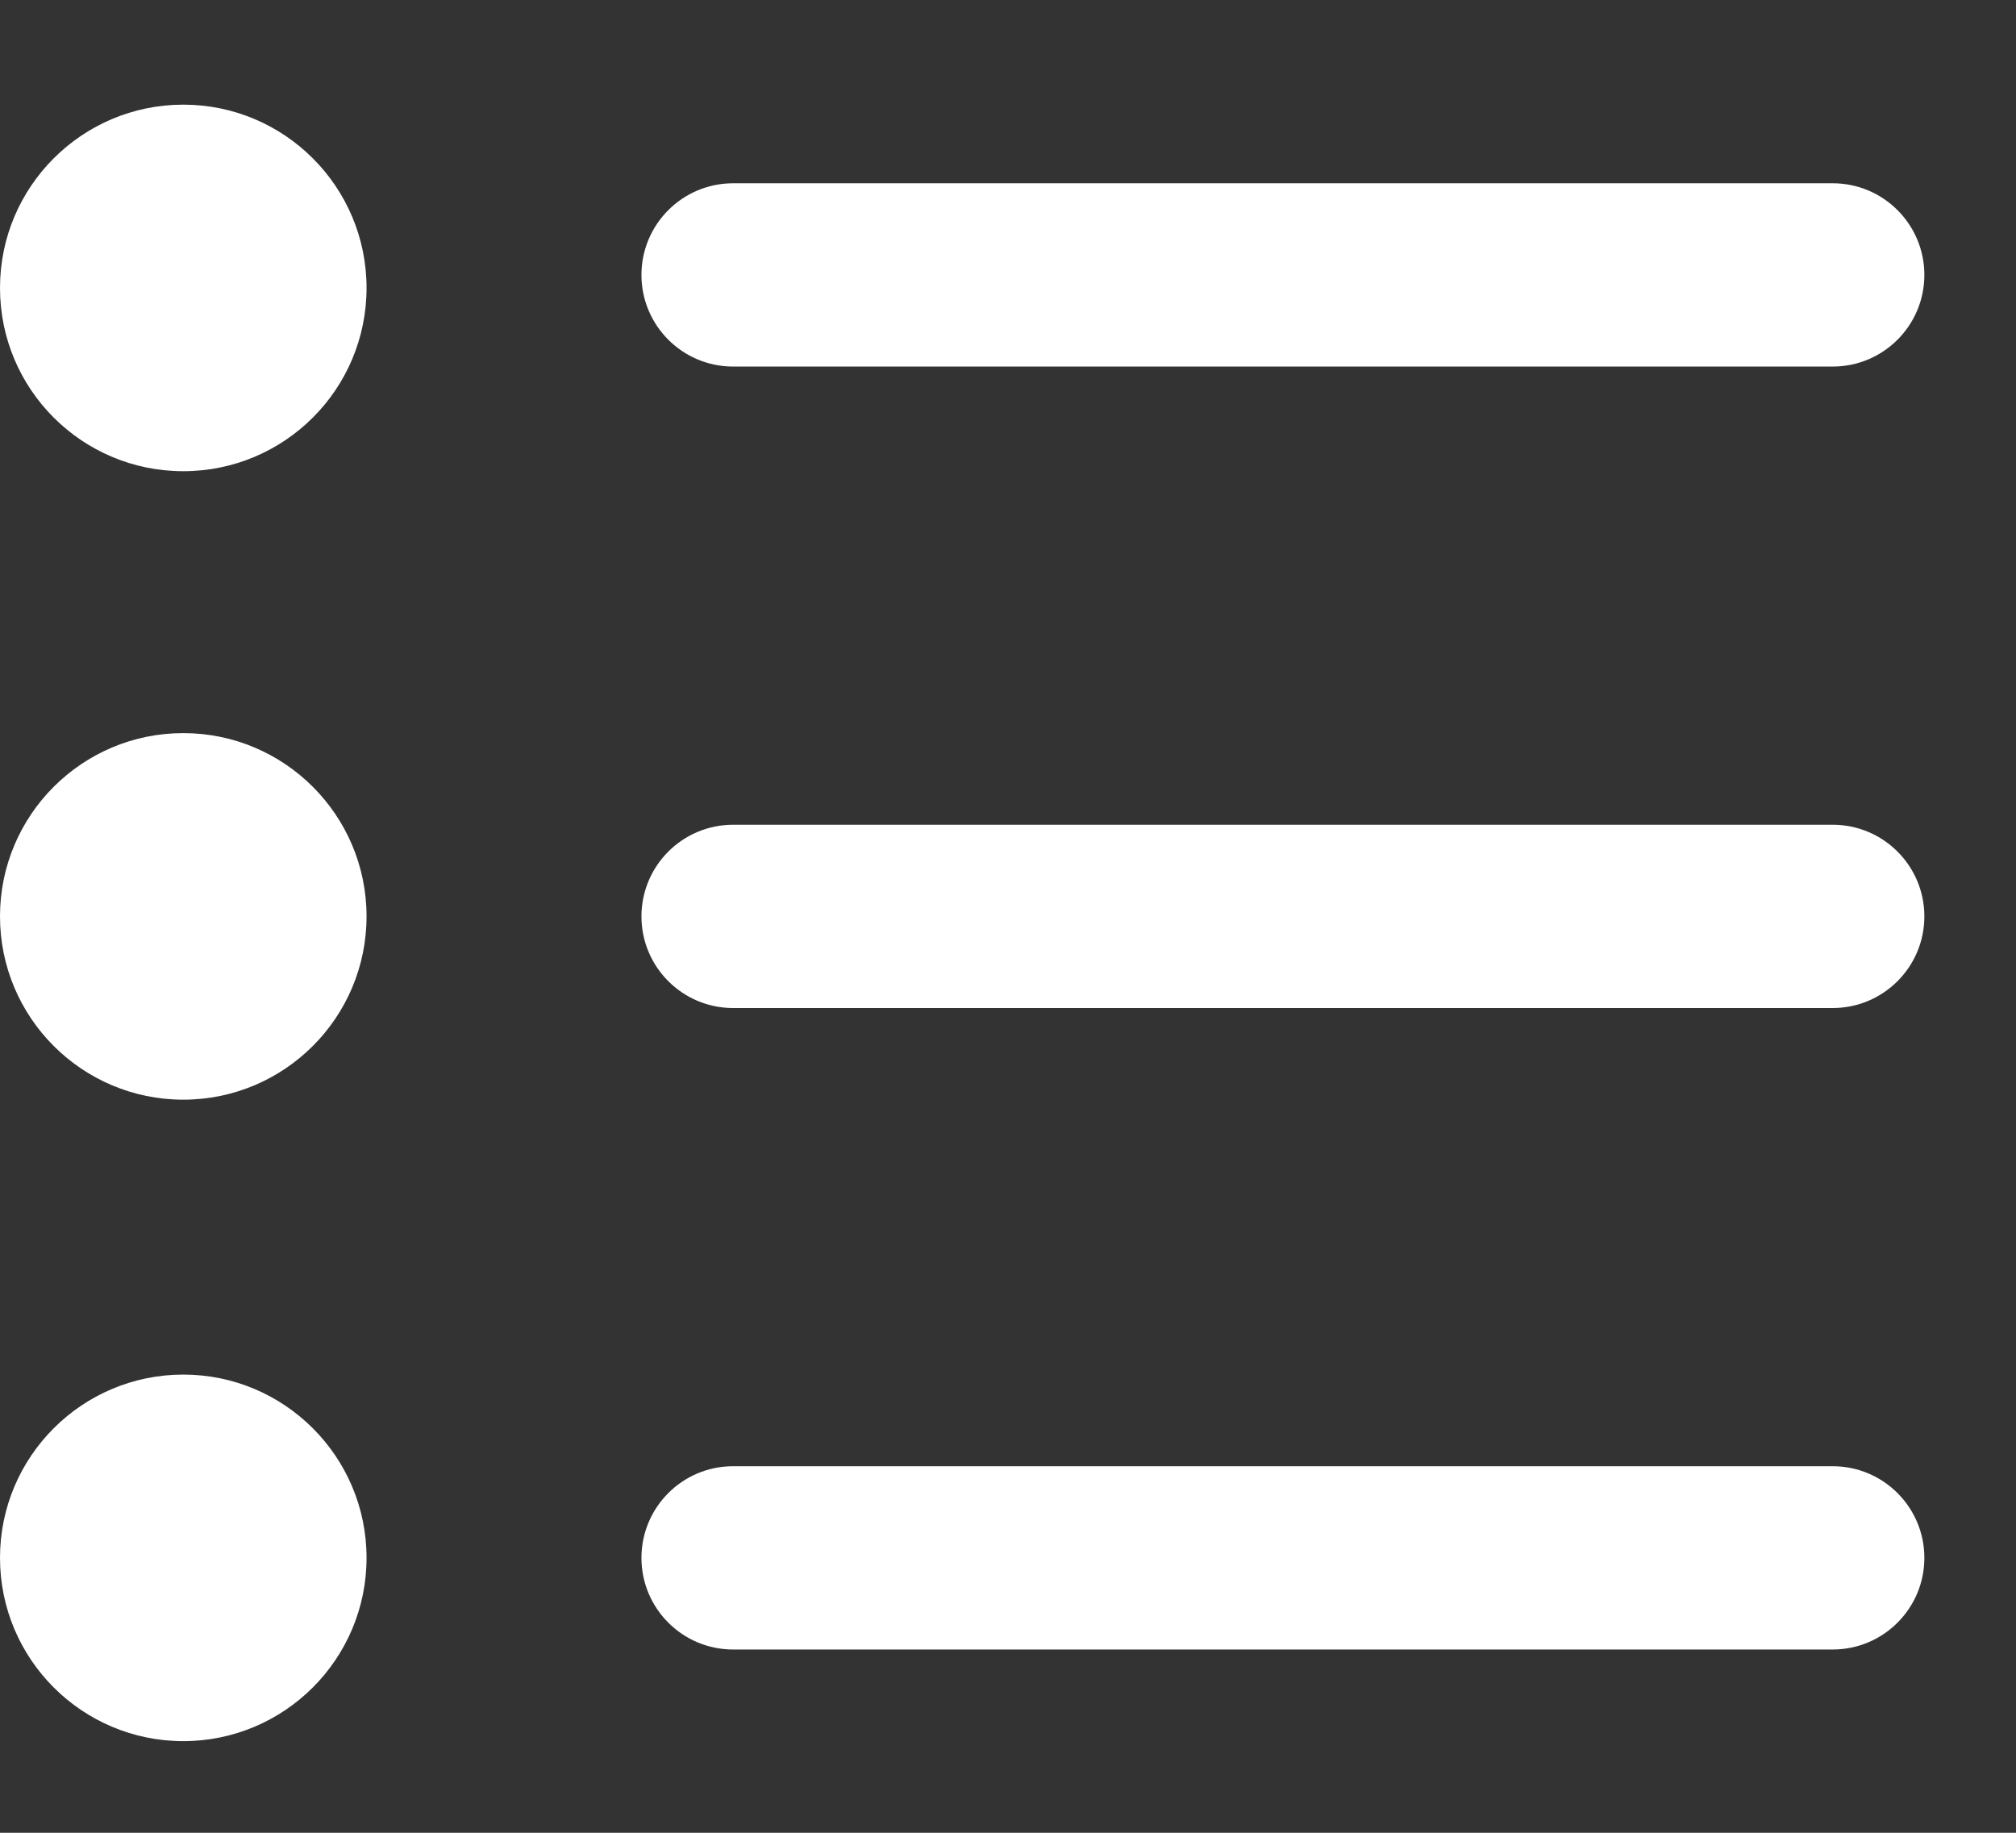 <svg width="11" height="10" viewBox="0 0 11 10" fill="none" xmlns="http://www.w3.org/2000/svg">
<rect x="0" y="0" width="11" height="10" fill="#333333" stroke="none"/>
<path d="M1 4C0.448 4 0 4.448 0 5C0 5.552 0.448 6 1 6C1.552 6 2 5.552 2 5C2 4.448 1.552 4 1 4Z" fill="white"/>
<path d="M0 8.5C0 7.948 0.448 7.5 1 7.5C1.552 7.5 2 7.948 2 8.5C2 9.052 1.552 9.5 1 9.5C0.448 9.5 0 9.052 0 8.5Z" fill="white"/>
<path d="M4 4.5C3.724 4.5 3.5 4.724 3.5 5C3.5 5.276 3.724 5.5 4 5.5H10C10.276 5.5 10.5 5.276 10.5 5C10.5 4.724 10.276 4.5 10 4.5H4Z" fill="white"/>
<path d="M3.5 8.5C3.5 8.224 3.724 8 4 8H10C10.276 8 10.5 8.224 10.5 8.5C10.5 8.776 10.276 9 10 9H4C3.724 9 3.5 8.776 3.5 8.5Z" fill="white"/>
<path d="M4 1C3.724 1 3.5 1.224 3.5 1.5C3.5 1.776 3.724 2 4 2H10C10.276 2 10.5 1.776 10.5 1.5C10.5 1.224 10.276 1 10 1H4Z" fill="white"/>
<path d="M1 0.571C0.448 0.571 0 1.019 0 1.571C0 2.124 0.448 2.571 1 2.571C1.552 2.571 2 2.124 2 1.571C2 1.019 1.552 0.571 1 0.571Z" fill="white"/>
</svg>
